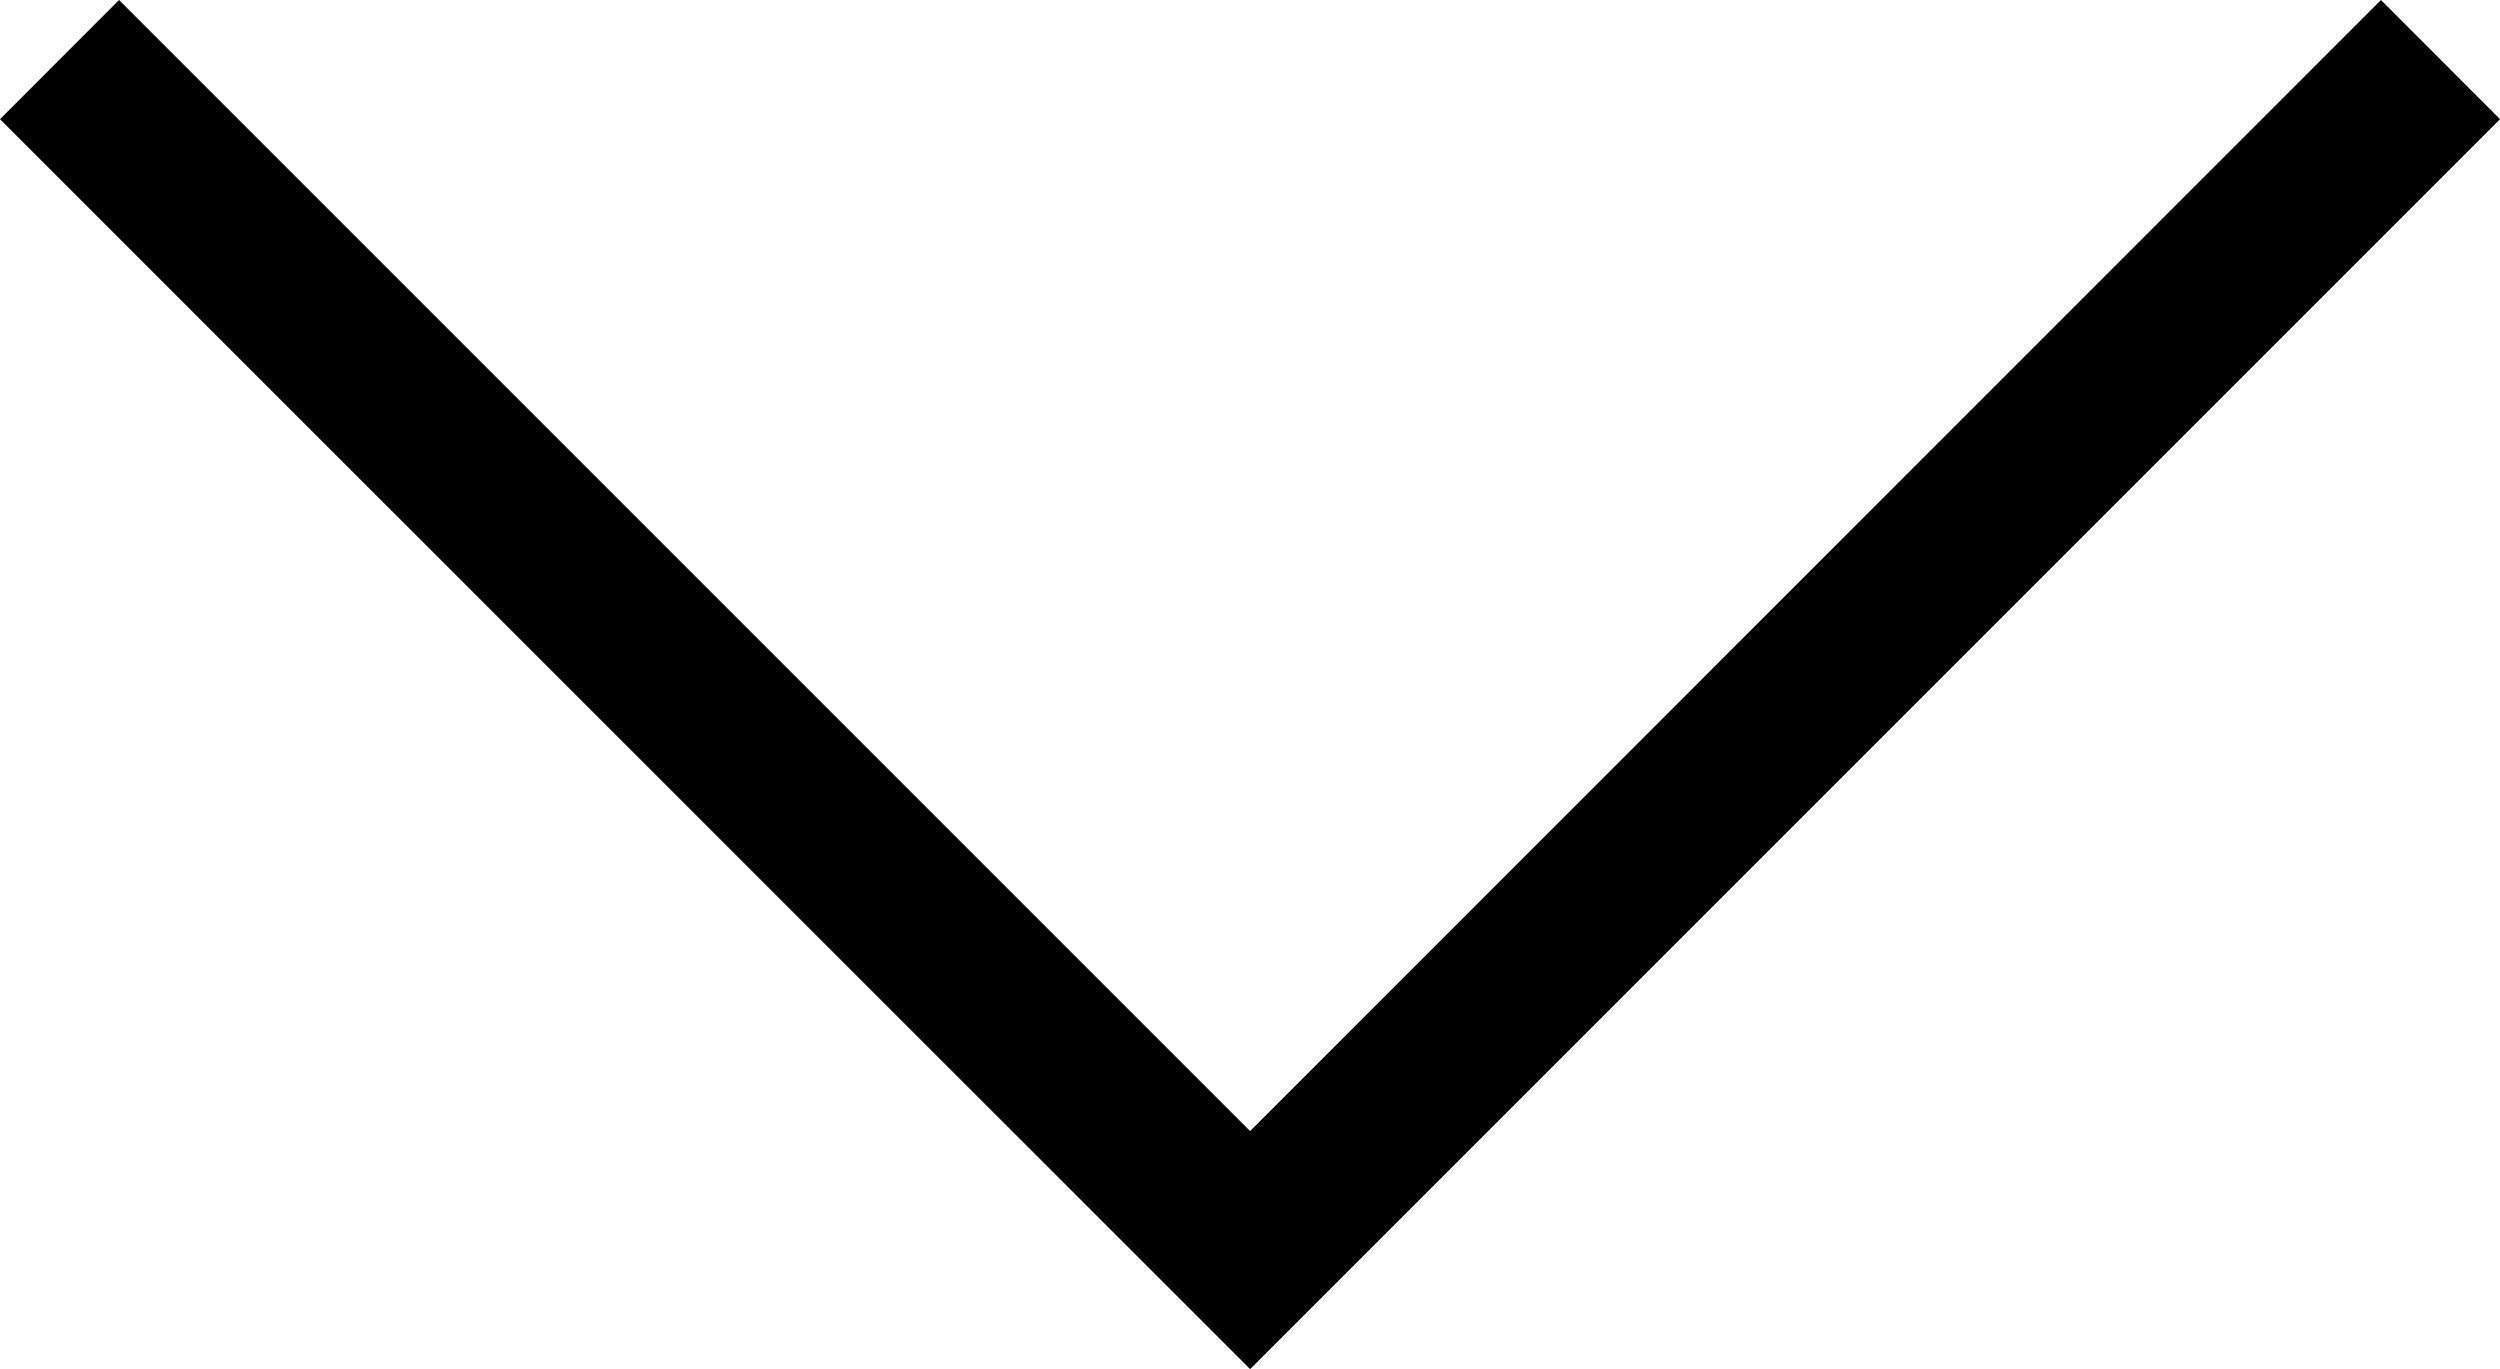 <?xml version="1.0" encoding="utf-8"?>
<!-- Generator: Adobe Illustrator 16.0.0, SVG Export Plug-In . SVG Version: 6.00 Build 0)  -->
<!DOCTYPE svg PUBLIC "-//W3C//DTD SVG 1.1//EN" "http://www.w3.org/Graphics/SVG/1.1/DTD/svg11.dtd">
<svg version="1.1" id="arrow-down" xmlns="http://www.w3.org/2000/svg" xmlns:xlink="http://www.w3.org/1999/xlink" x="0px" y="0px"
	 width="14.849px" height="8.131px" viewBox="0.575 -0.354 14.849 8.131" enable-background="new 0.575 -0.354 14.849 8.131"
	 xml:space="preserve">
<polygon points="8,7.778 0.575,0.354 1.282,-0.354 8,6.364 14.717,-0.354 15.424,0.354 "/>
</svg>
